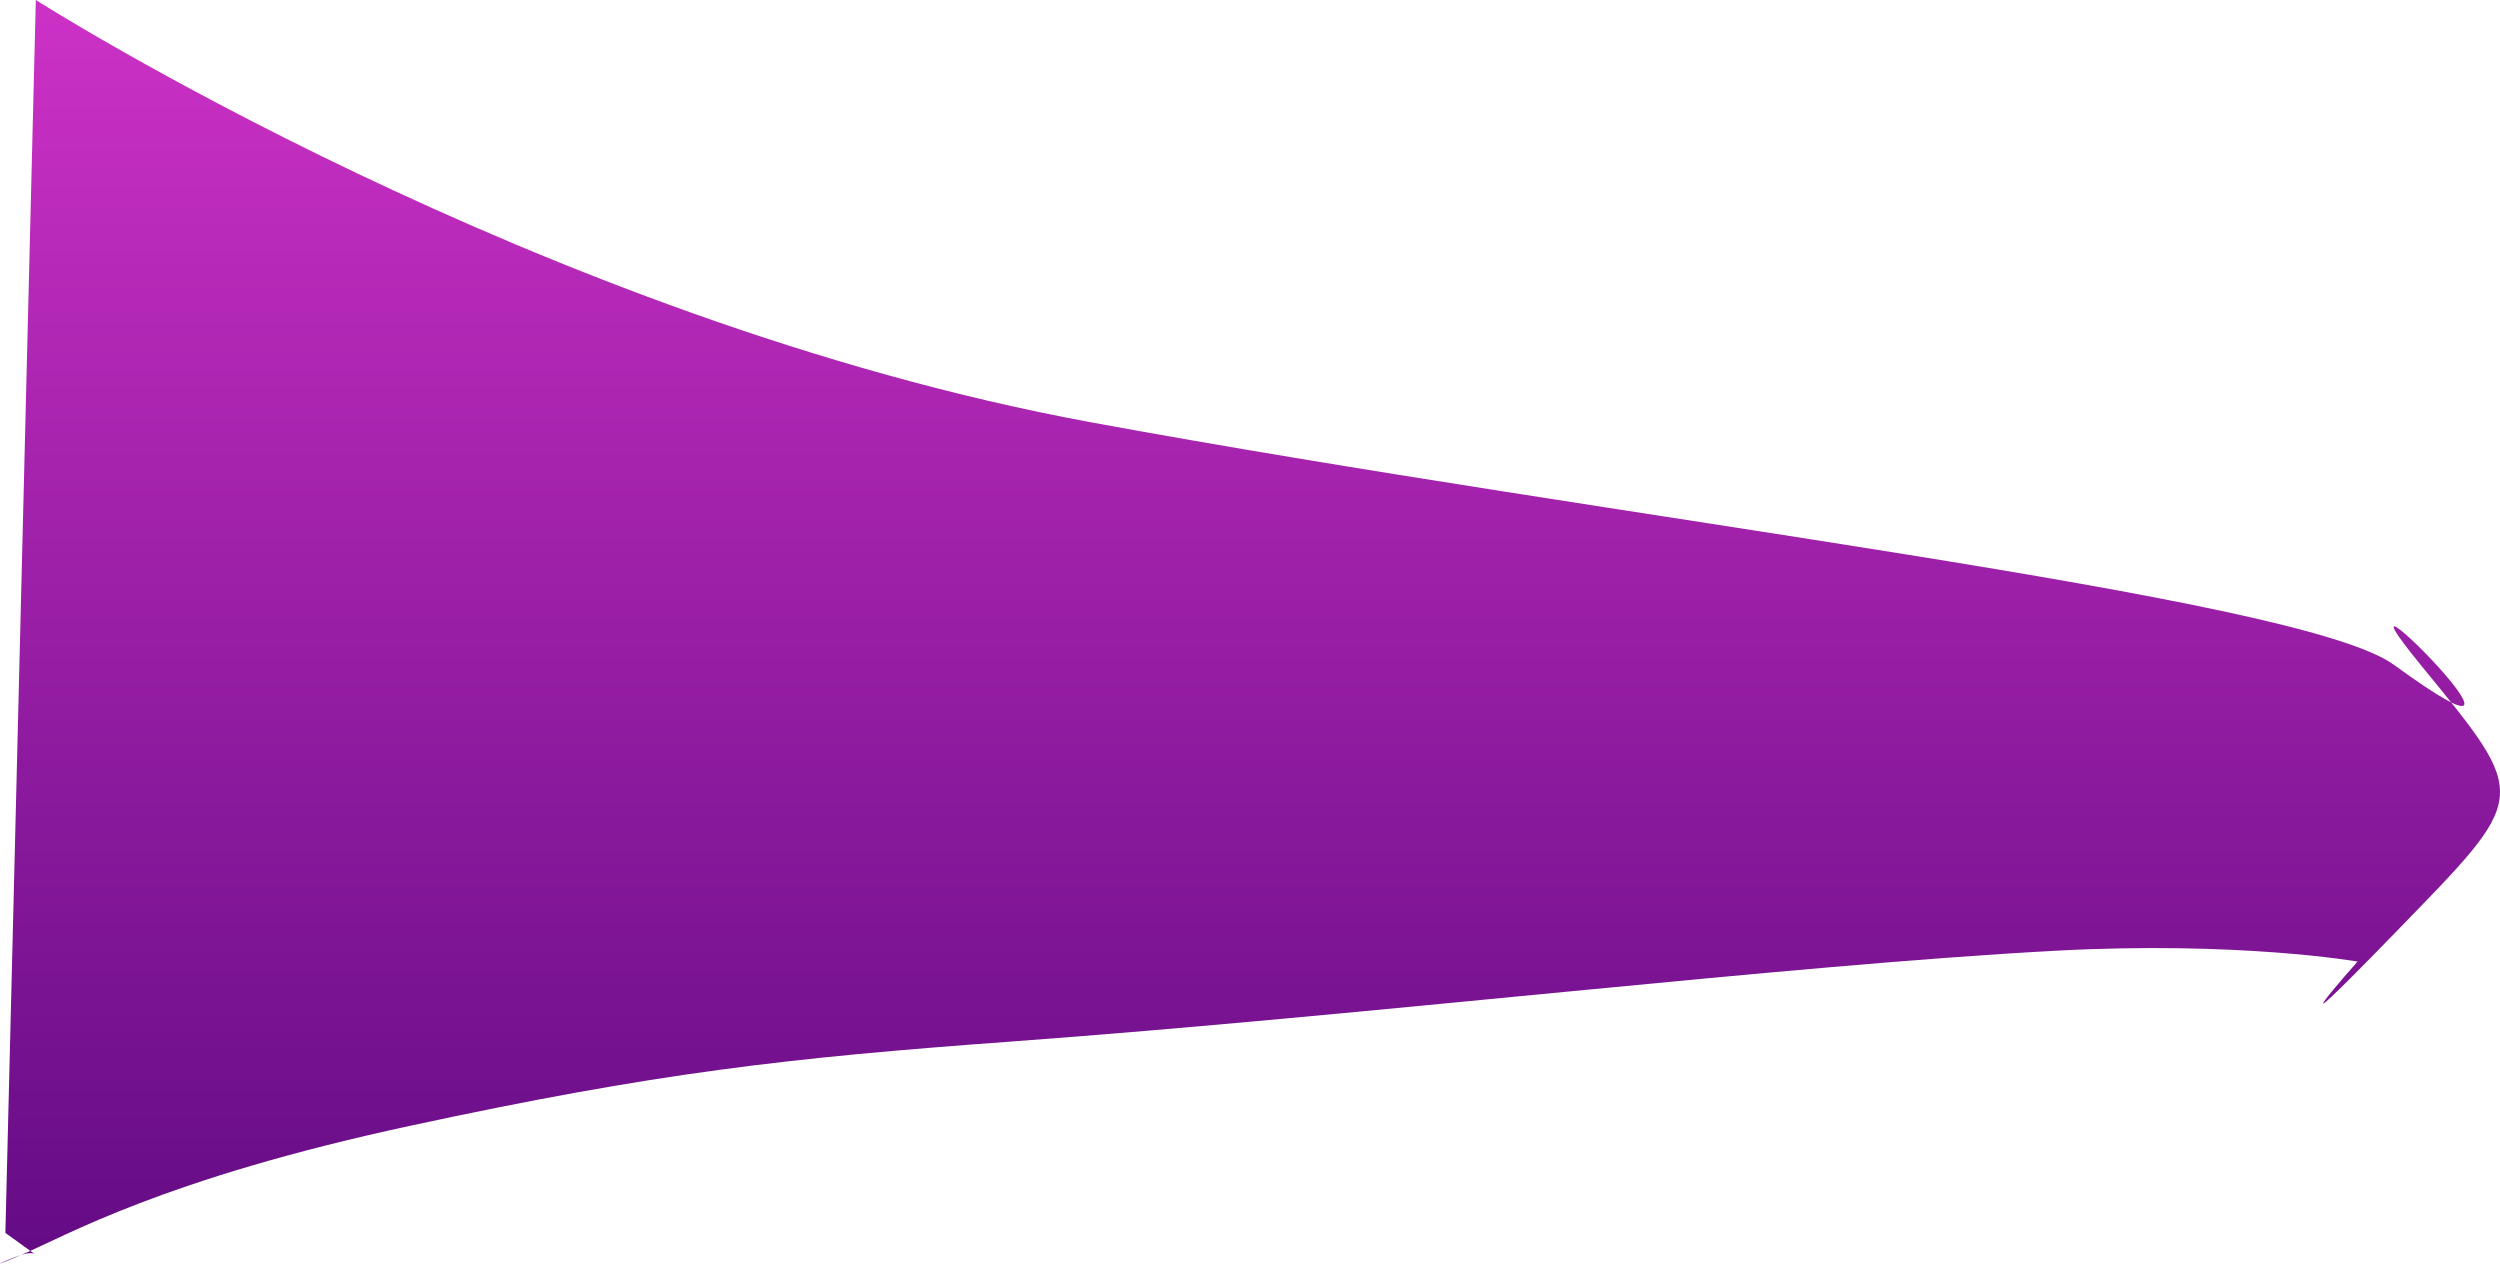 <svg xmlns="http://www.w3.org/2000/svg" xmlns:xlink="http://www.w3.org/1999/xlink" width="2172.237" height="1097.914" viewBox="0 0 2172.237 1097.914">
  <defs>
    <linearGradient id="linear-gradient" x1="0.5" x2="0.5" y2="1" gradientUnits="objectBoundingBox">
      <stop offset="0" stop-color="#cc31c6"/>
      <stop offset="1" stop-color="#630b84"/>
    </linearGradient>
  </defs>
  <path id="Path_628" data-name="Path 628" d="M11785.517,194.333,11759.067,1265.6l26.449,19.1s-2.074-3.446-12.58,0c-13.25,4.347-34.085,14.554,0,0,39.489-16.862,122.65-65.744,337.318-112.059s328.652-59.091,521.353-73.2c314.348-23.022,672.7-66.355,909.538-79.049,158.5-8.5,261.719,9.417,261.719,9.417s-85.051,96.221,31.579-23.93c118.286-121.857,119.139-116.466,23.211-233.894s144.554,122.252-23.211,0c-81.869-59.659-673.167-126.225-1131.977-210.683C12223.015,473.038,11785.517,194.333,11785.517,194.333Z" transform="translate(-11754.396 -194.333)" fill="url(#linear-gradient)"/>
</svg>
